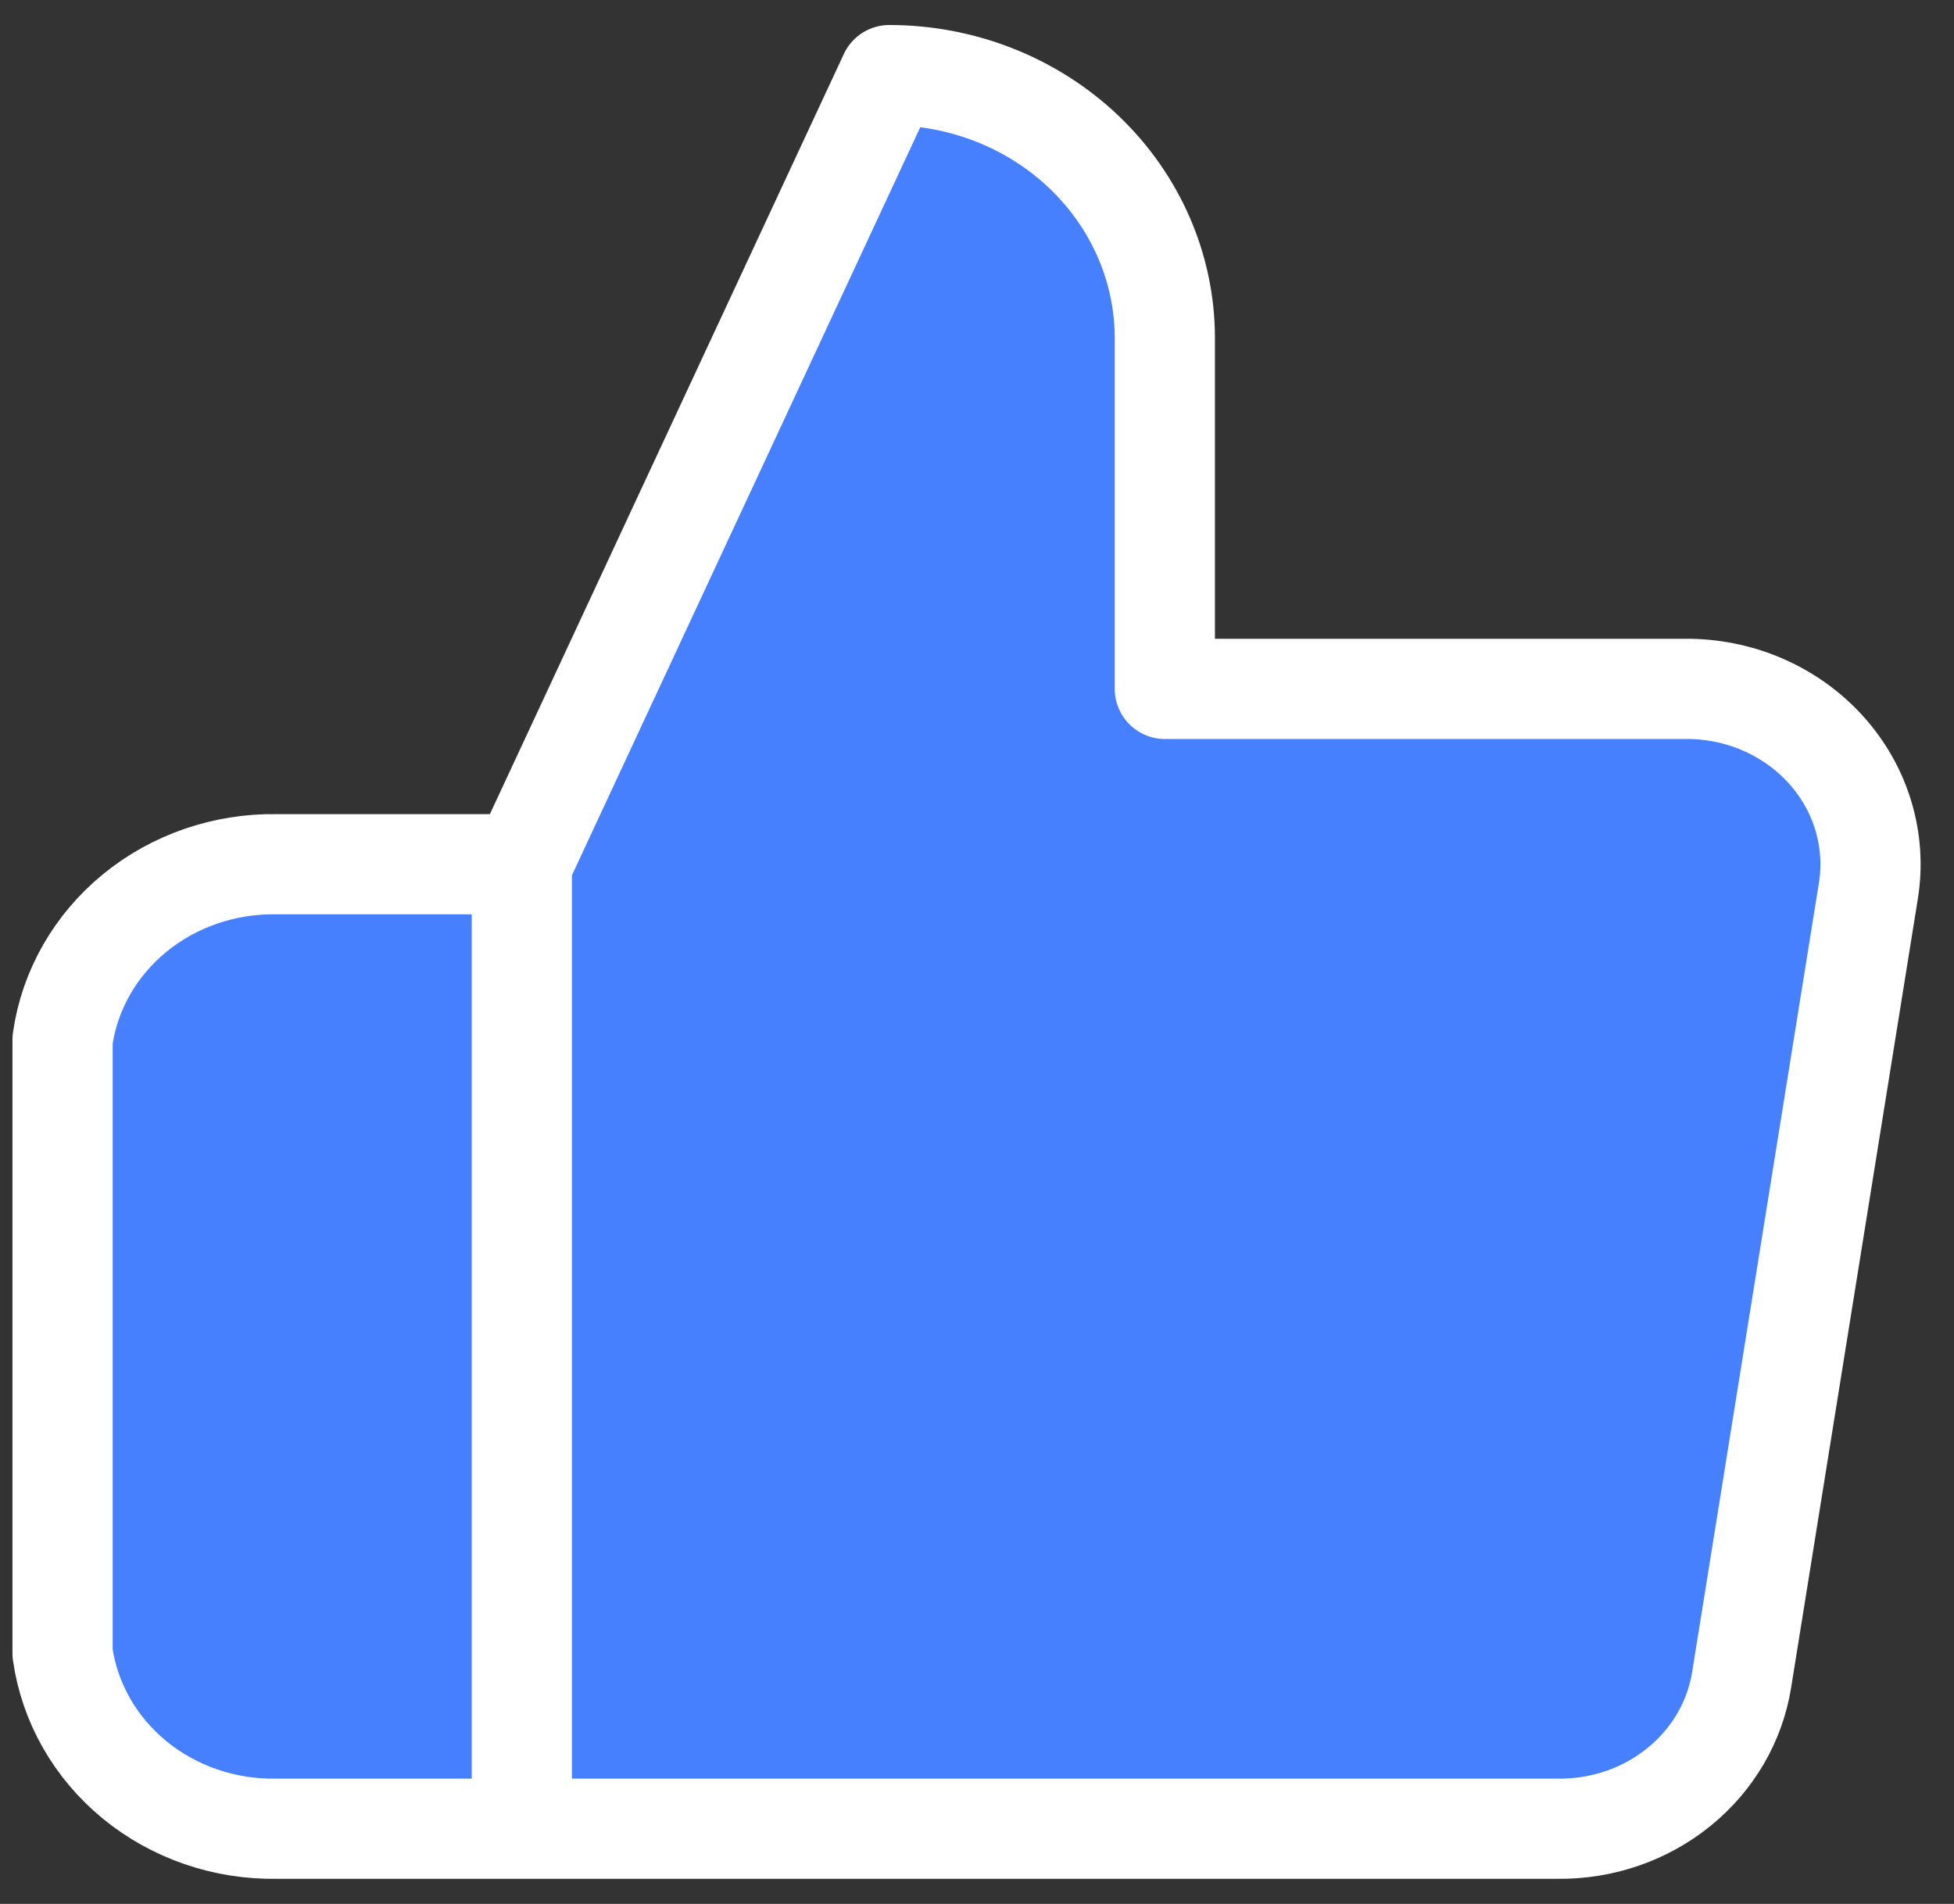 <svg width="39" height="38" viewBox="0 0 39 38" fill="none" xmlns="http://www.w3.org/2000/svg">
<rect x="0" y="0" width="39" height="38" fill="#333333" stroke="none"/>
<path d="M23.249 13.749V6.749C23.249 5.357 22.669 4.022 21.638 3.037C20.606 2.052 19.207 1.499 17.749 1.499L10.415 17.249L10.415 36.499H31.095C31.98 36.509 32.838 36.213 33.511 35.666C34.185 35.12 34.629 34.359 34.762 33.524L37.292 17.774C37.372 17.273 37.336 16.761 37.188 16.273C37.04 15.786 36.782 15.335 36.434 14.953C36.085 14.57 35.653 14.264 35.168 14.056C34.683 13.848 34.157 13.744 33.625 13.749H23.249ZM10.415 36.499L5.52 36.499C4.483 36.517 3.474 36.17 2.687 35.525C1.9 34.88 1.388 33.981 1.249 32.999V20.749C1.388 19.768 1.9 18.869 2.687 18.224C3.474 17.579 4.483 17.232 5.52 17.249H10.415" fill="#4680FF"/>
<path d="M10.415 17.249L17.749 1.499C19.207 1.499 20.606 2.052 21.638 3.037C22.669 4.022 23.249 5.357 23.249 6.749V13.749H33.625C34.157 13.744 34.683 13.848 35.168 14.056C35.653 14.264 36.085 14.57 36.434 14.953C36.782 15.335 37.04 15.786 37.188 16.273C37.336 16.761 37.372 17.273 37.292 17.774L34.762 33.524C34.629 34.359 34.185 35.12 33.511 35.666C32.838 36.213 31.98 36.509 31.095 36.499L10.415 36.499M10.415 17.249L10.415 36.499M10.415 17.249H5.52C4.483 17.232 3.474 17.579 2.687 18.224C1.9 18.869 1.388 19.768 1.249 20.749V32.999C1.388 33.981 1.9 34.88 2.687 35.525C3.474 36.17 4.483 36.517 5.52 36.499H10.415" stroke="white" stroke-width="2" stroke-linecap="round" stroke-linejoin="round"/>
</svg>

